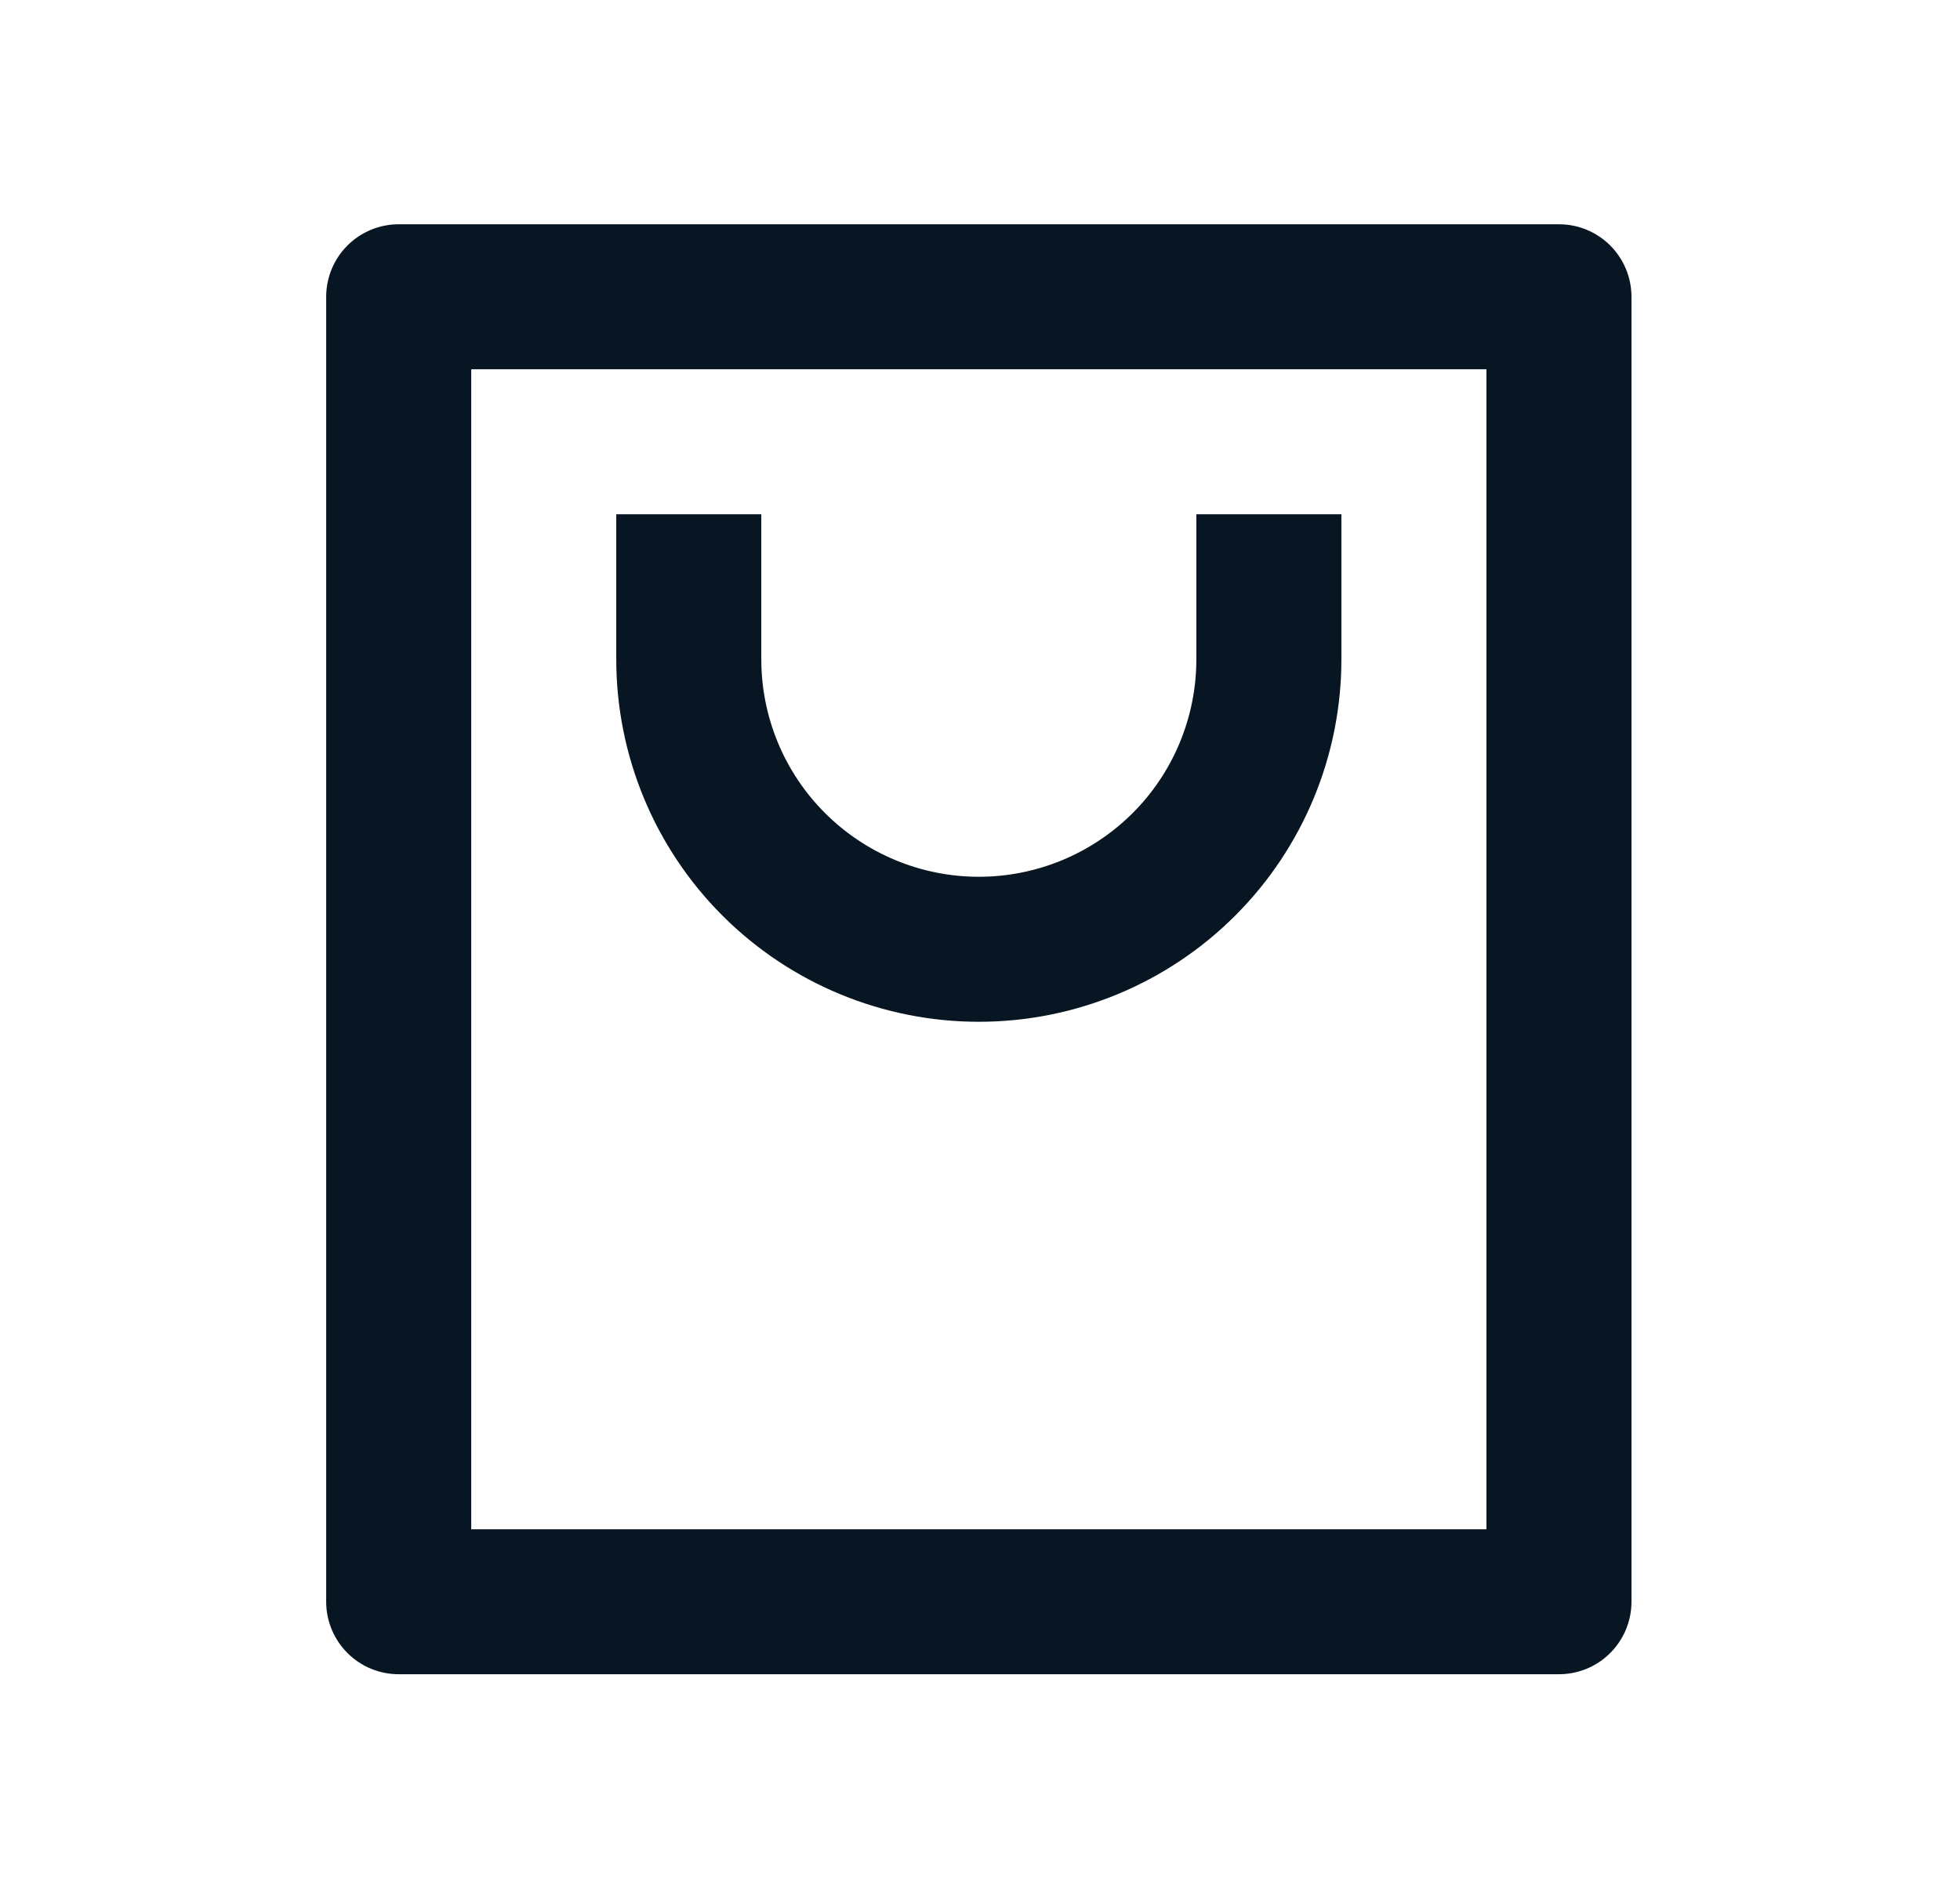 <svg width="31" height="30" viewBox="0 0 31 30" fill="none" xmlns="http://www.w3.org/2000/svg">
<g id="shopping bag">
<path id="Vector" d="M24.657 26.487H6.306C6.002 26.487 5.71 26.367 5.495 26.151C5.28 25.936 5.159 25.645 5.159 25.34V4.695C5.159 4.391 5.28 4.099 5.495 3.884C5.71 3.669 6.002 3.548 6.306 3.548H24.657C24.961 3.548 25.253 3.669 25.468 3.884C25.683 4.099 25.804 4.391 25.804 4.695V25.34C25.804 25.645 25.683 25.936 25.468 26.151C25.253 26.367 24.961 26.487 24.657 26.487ZM23.51 24.194V5.842H7.453V24.194H23.51ZM12.041 8.136V10.43C12.041 11.343 12.403 12.218 13.049 12.863C13.694 13.508 14.569 13.871 15.482 13.871C16.394 13.871 17.269 13.508 17.915 12.863C18.56 12.218 18.922 11.343 18.922 10.43V8.136H21.216V10.43C21.216 11.951 20.612 13.41 19.537 14.485C18.461 15.561 17.003 16.165 15.482 16.165C13.961 16.165 12.502 15.561 11.426 14.485C10.351 13.41 9.747 11.951 9.747 10.43V8.136H12.041Z" fill="#071622"/>
</g>
</svg>
